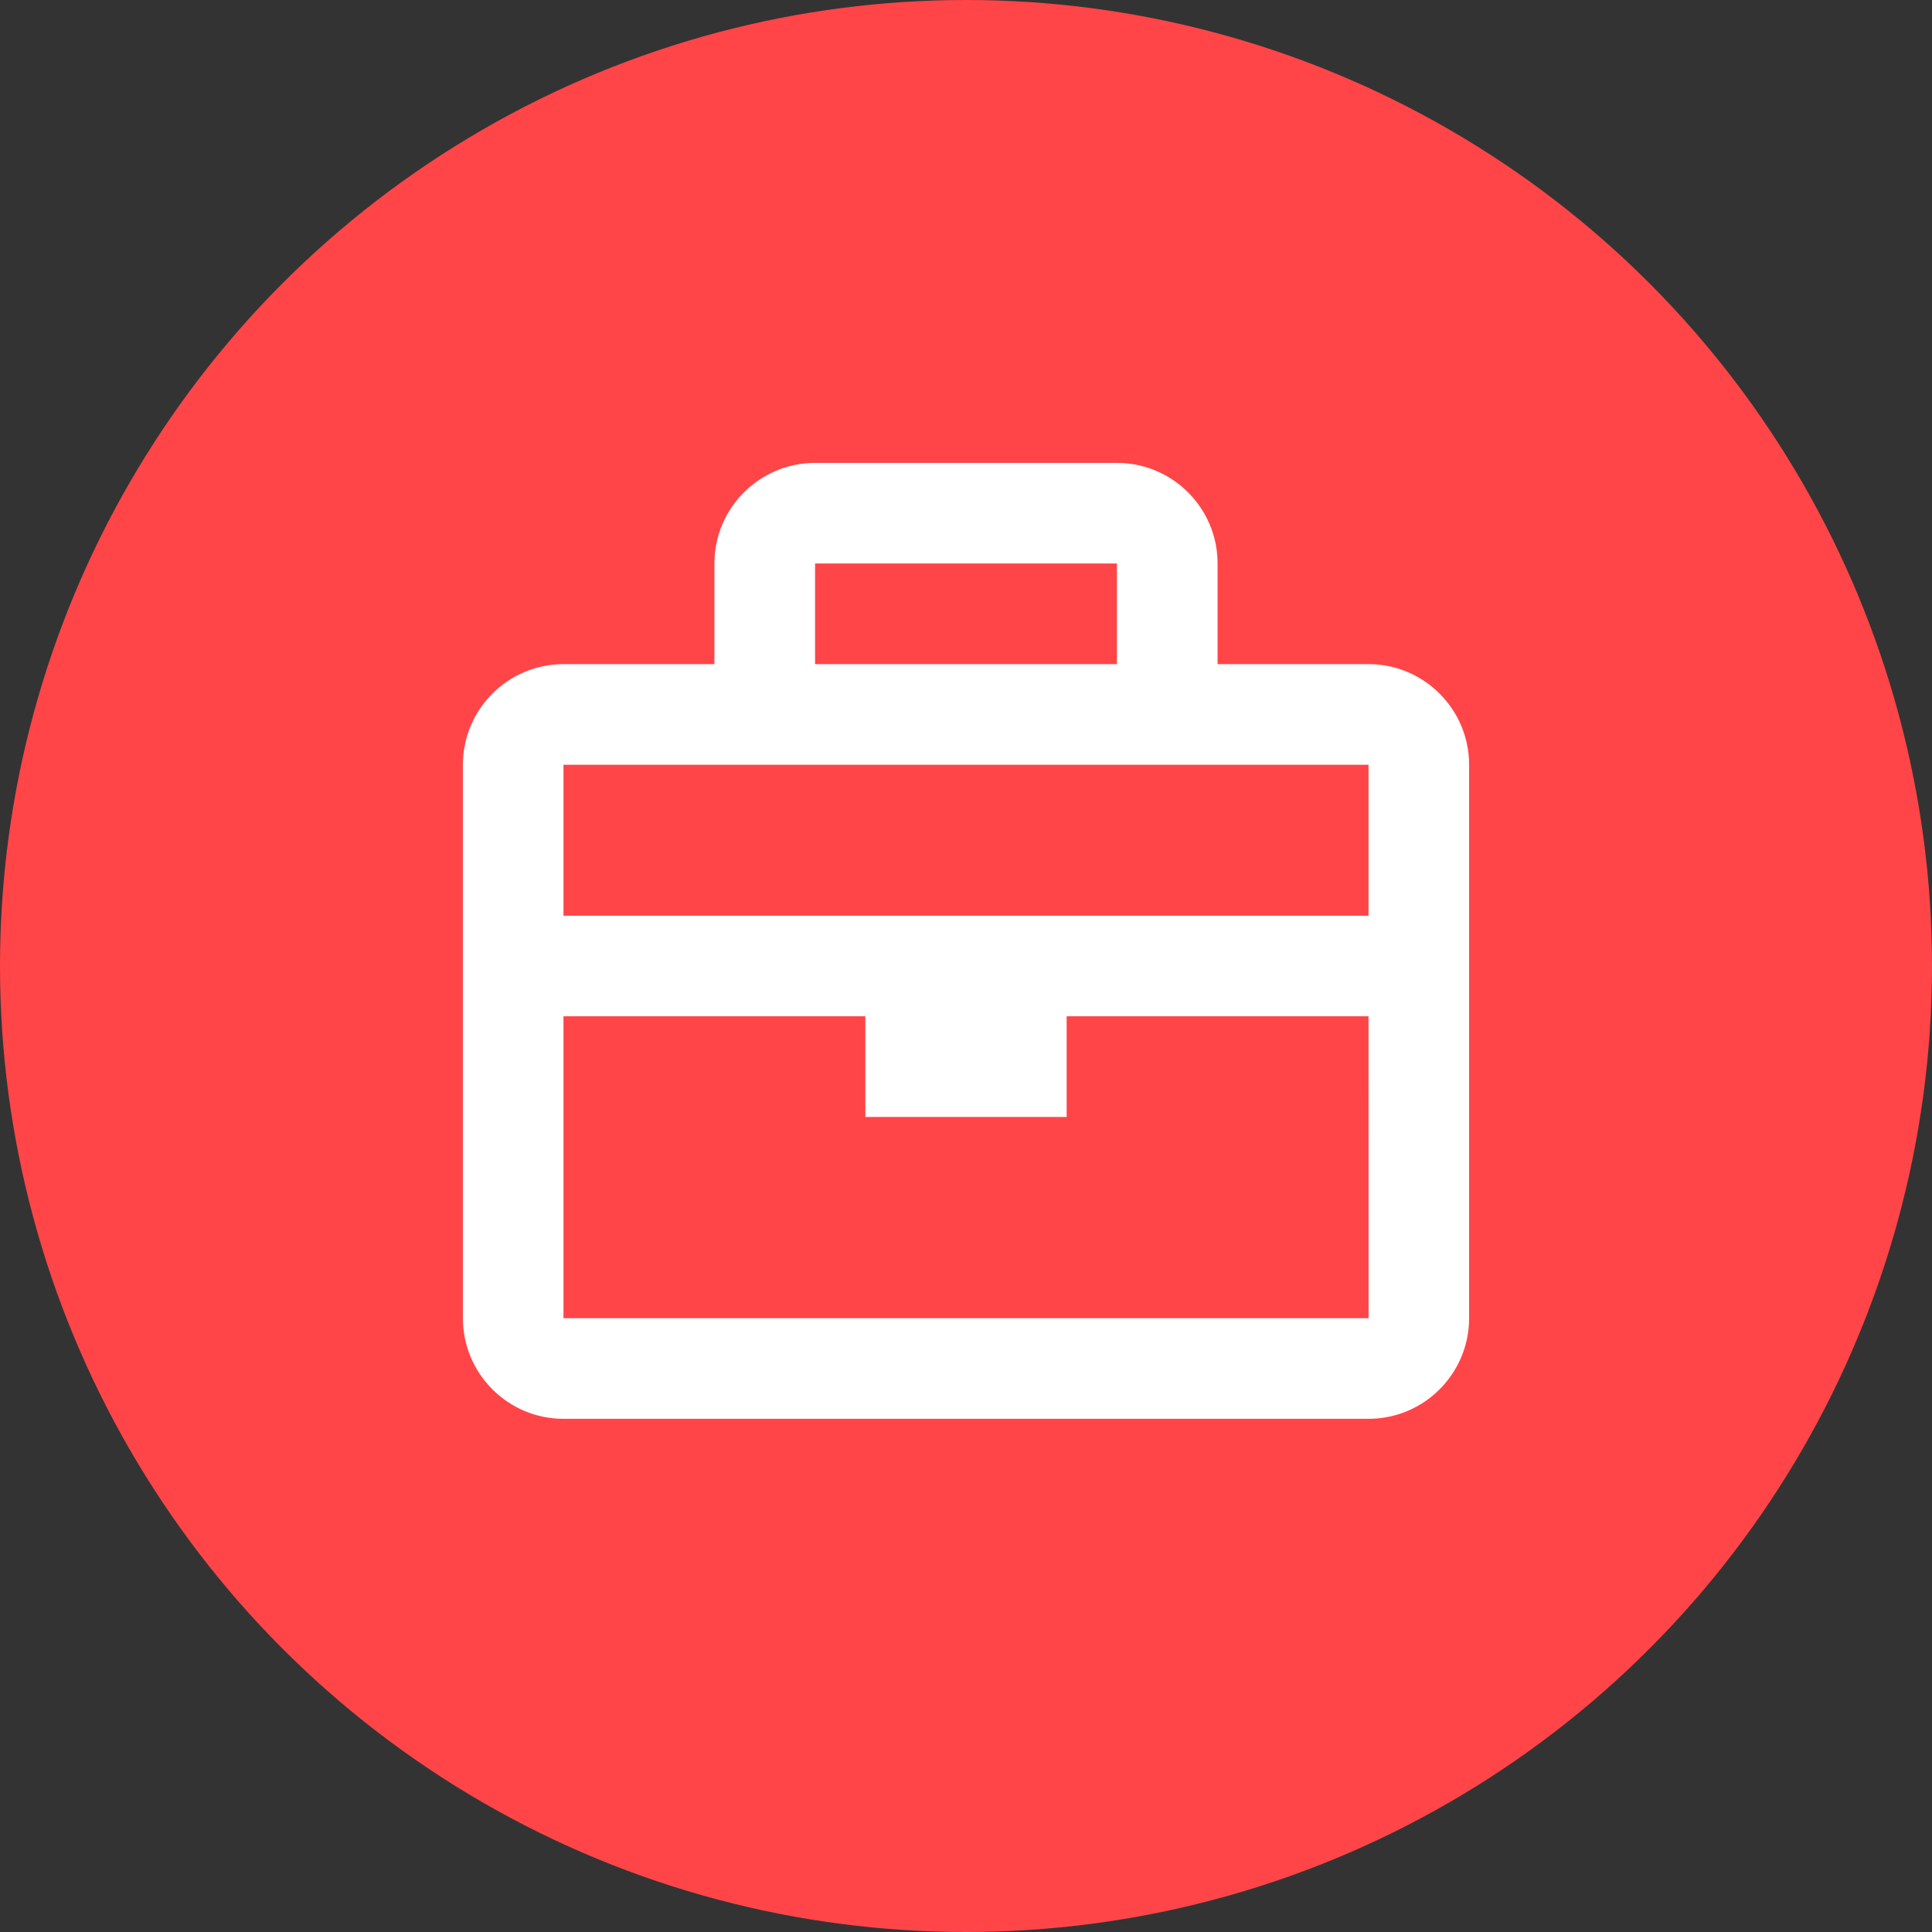 <svg width="32" height="32" viewBox="0 0 32 32" fill="none" xmlns="http://www.w3.org/2000/svg">
<rect x="0" y="0" width="32" height="32" fill="#333333" stroke="none"/>
<circle cx="16" cy="16" r="16" fill="#FF4548"/>
<path d="M22.667 11H20.167V9.333C20.167 8.414 19.419 7.667 18.5 7.667H13.5C12.581 7.667 11.833 8.414 11.833 9.333V11H9.333C8.414 11 7.667 11.748 7.667 12.667V21.833C7.667 22.753 8.414 23.5 9.333 23.5H22.667C23.586 23.5 24.333 22.753 24.333 21.833V12.667C24.333 11.748 23.586 11 22.667 11ZM18.5 9.333V11H13.5V9.333H18.5ZM12.667 12.667H19.333H22.667V15.167H9.333V12.667H12.667ZM9.333 21.833V16.833H14.333V18.5H17.667V16.833H22.667L22.668 21.833H9.333Z" fill="white"/>
</svg>
